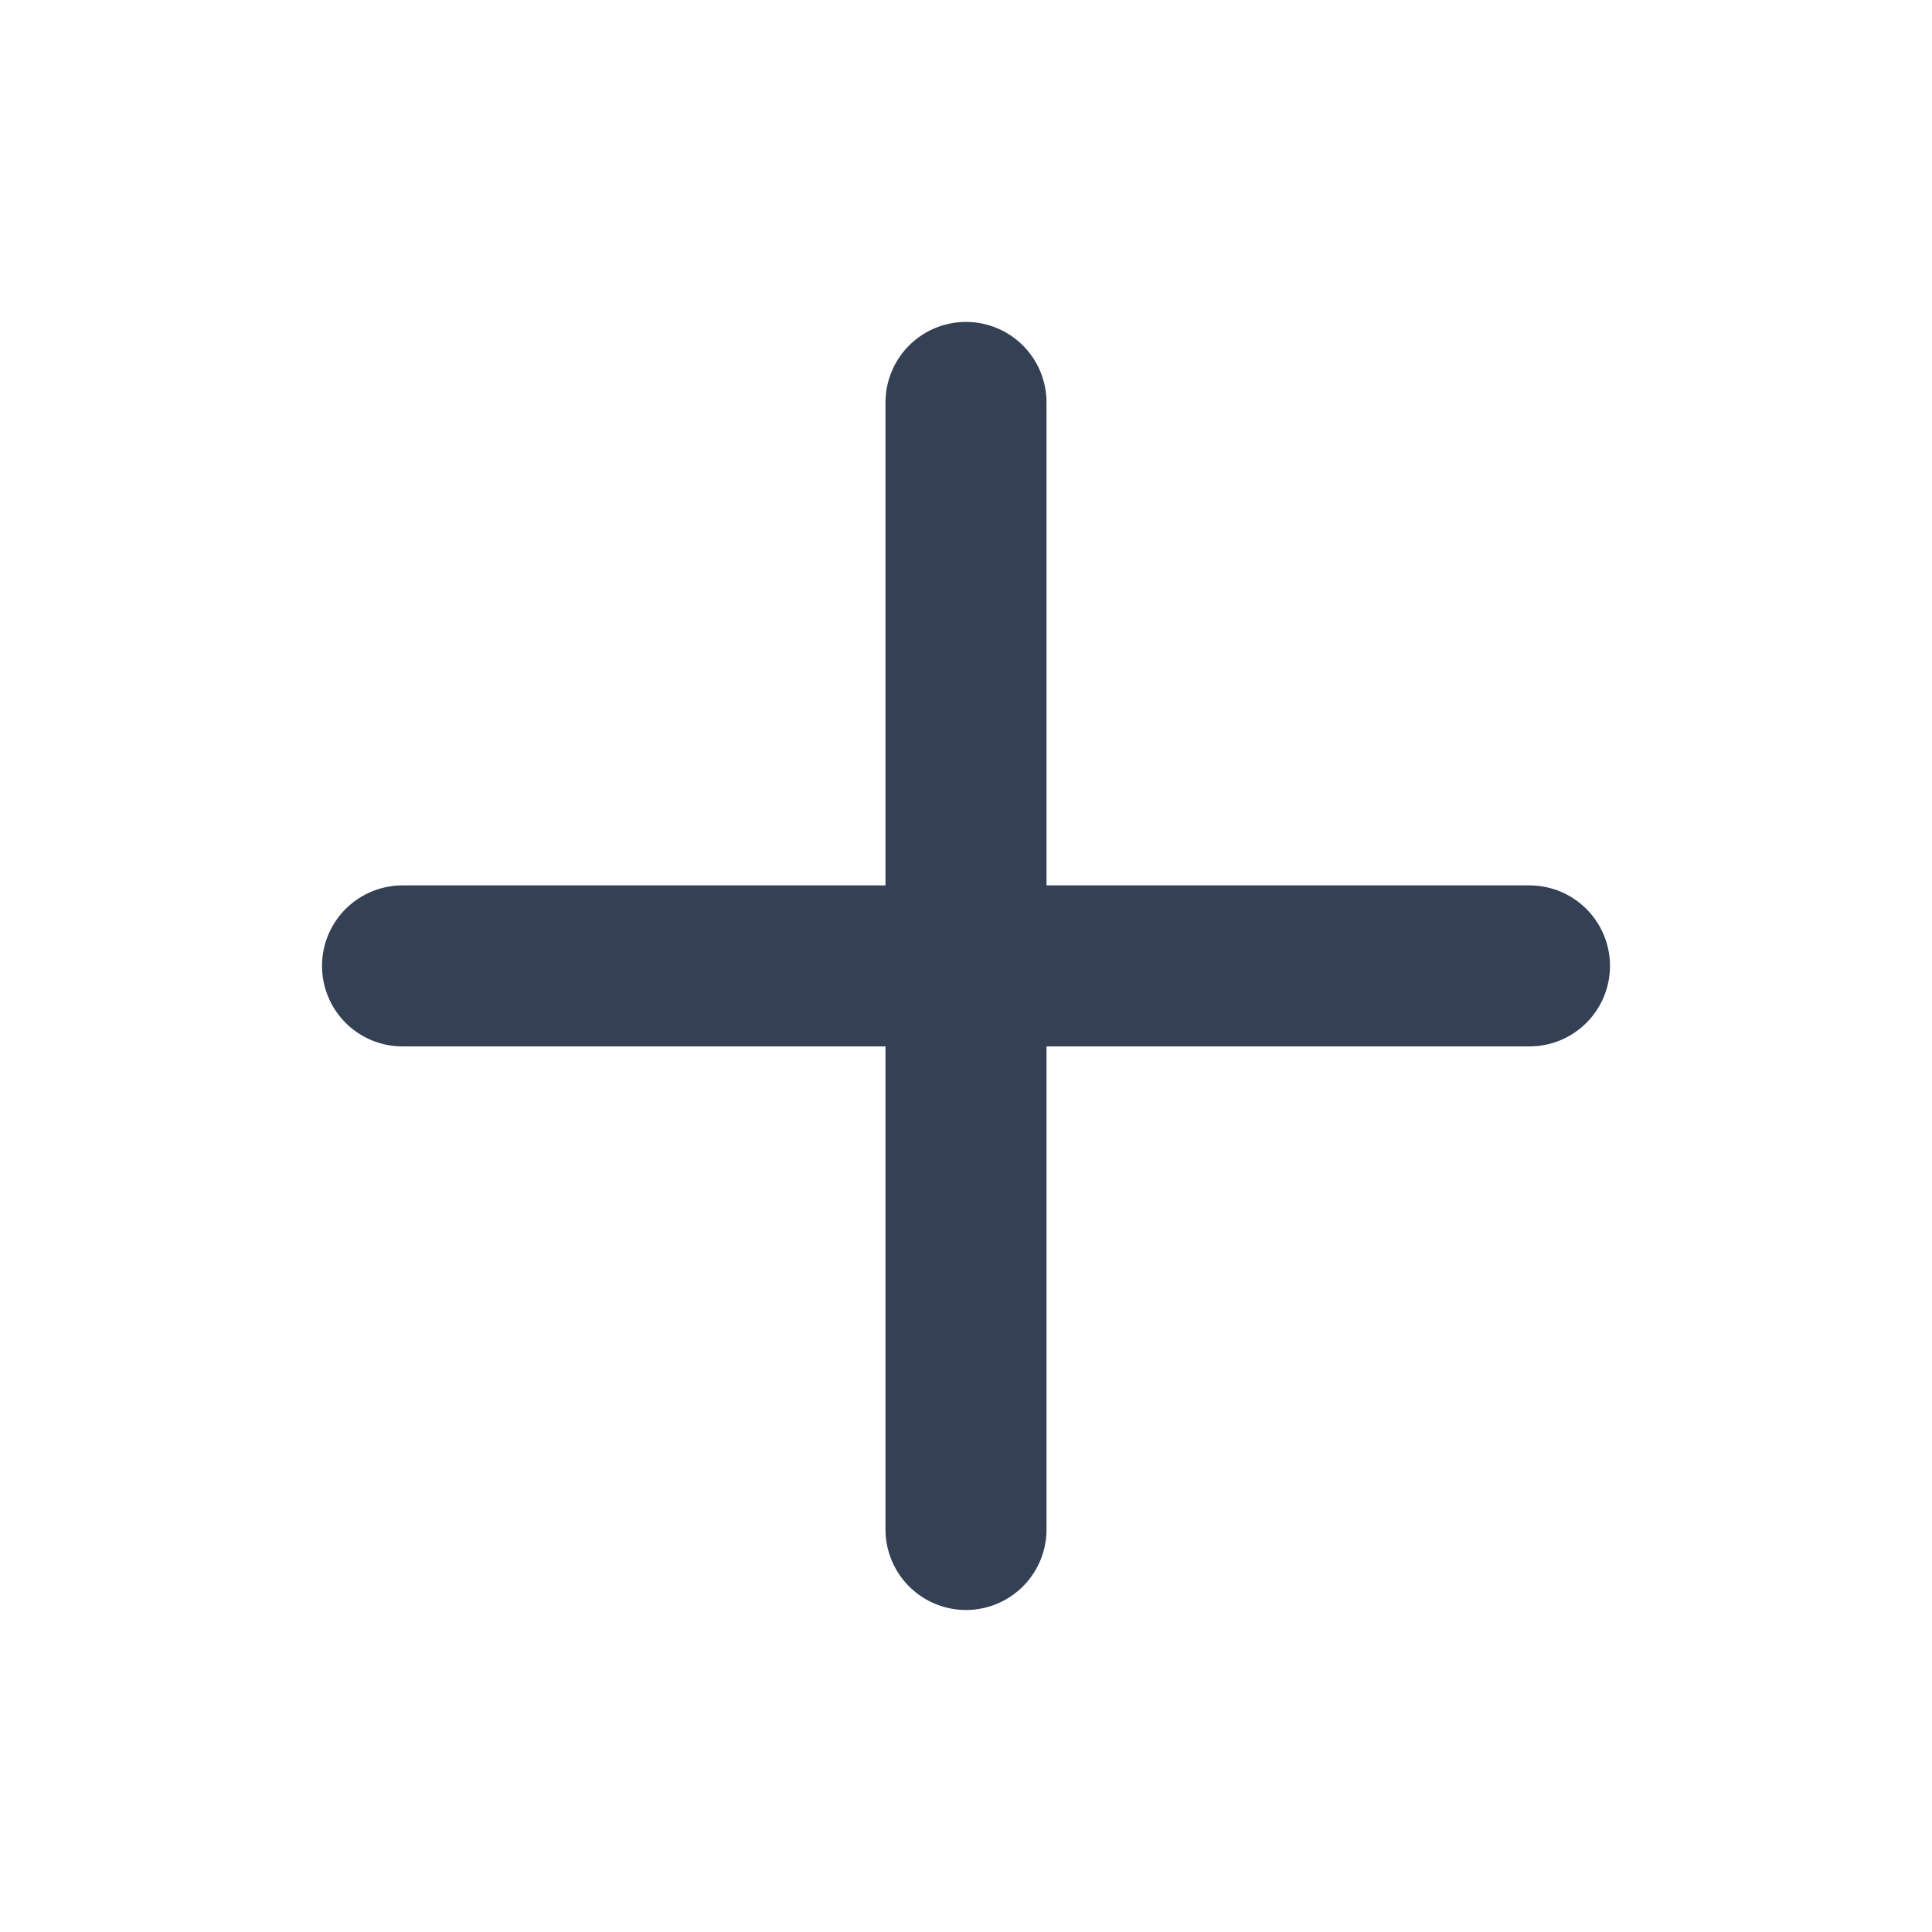 <svg width="20" height="20" viewBox="0 0 20 20" fill="none" xmlns="http://www.w3.org/2000/svg">
<path d="M10 4.166V15.833M4.167 9.999H15.833" stroke="#344054" stroke-width="1.667" stroke-linecap="round" stroke-linejoin="round"/>
</svg>
